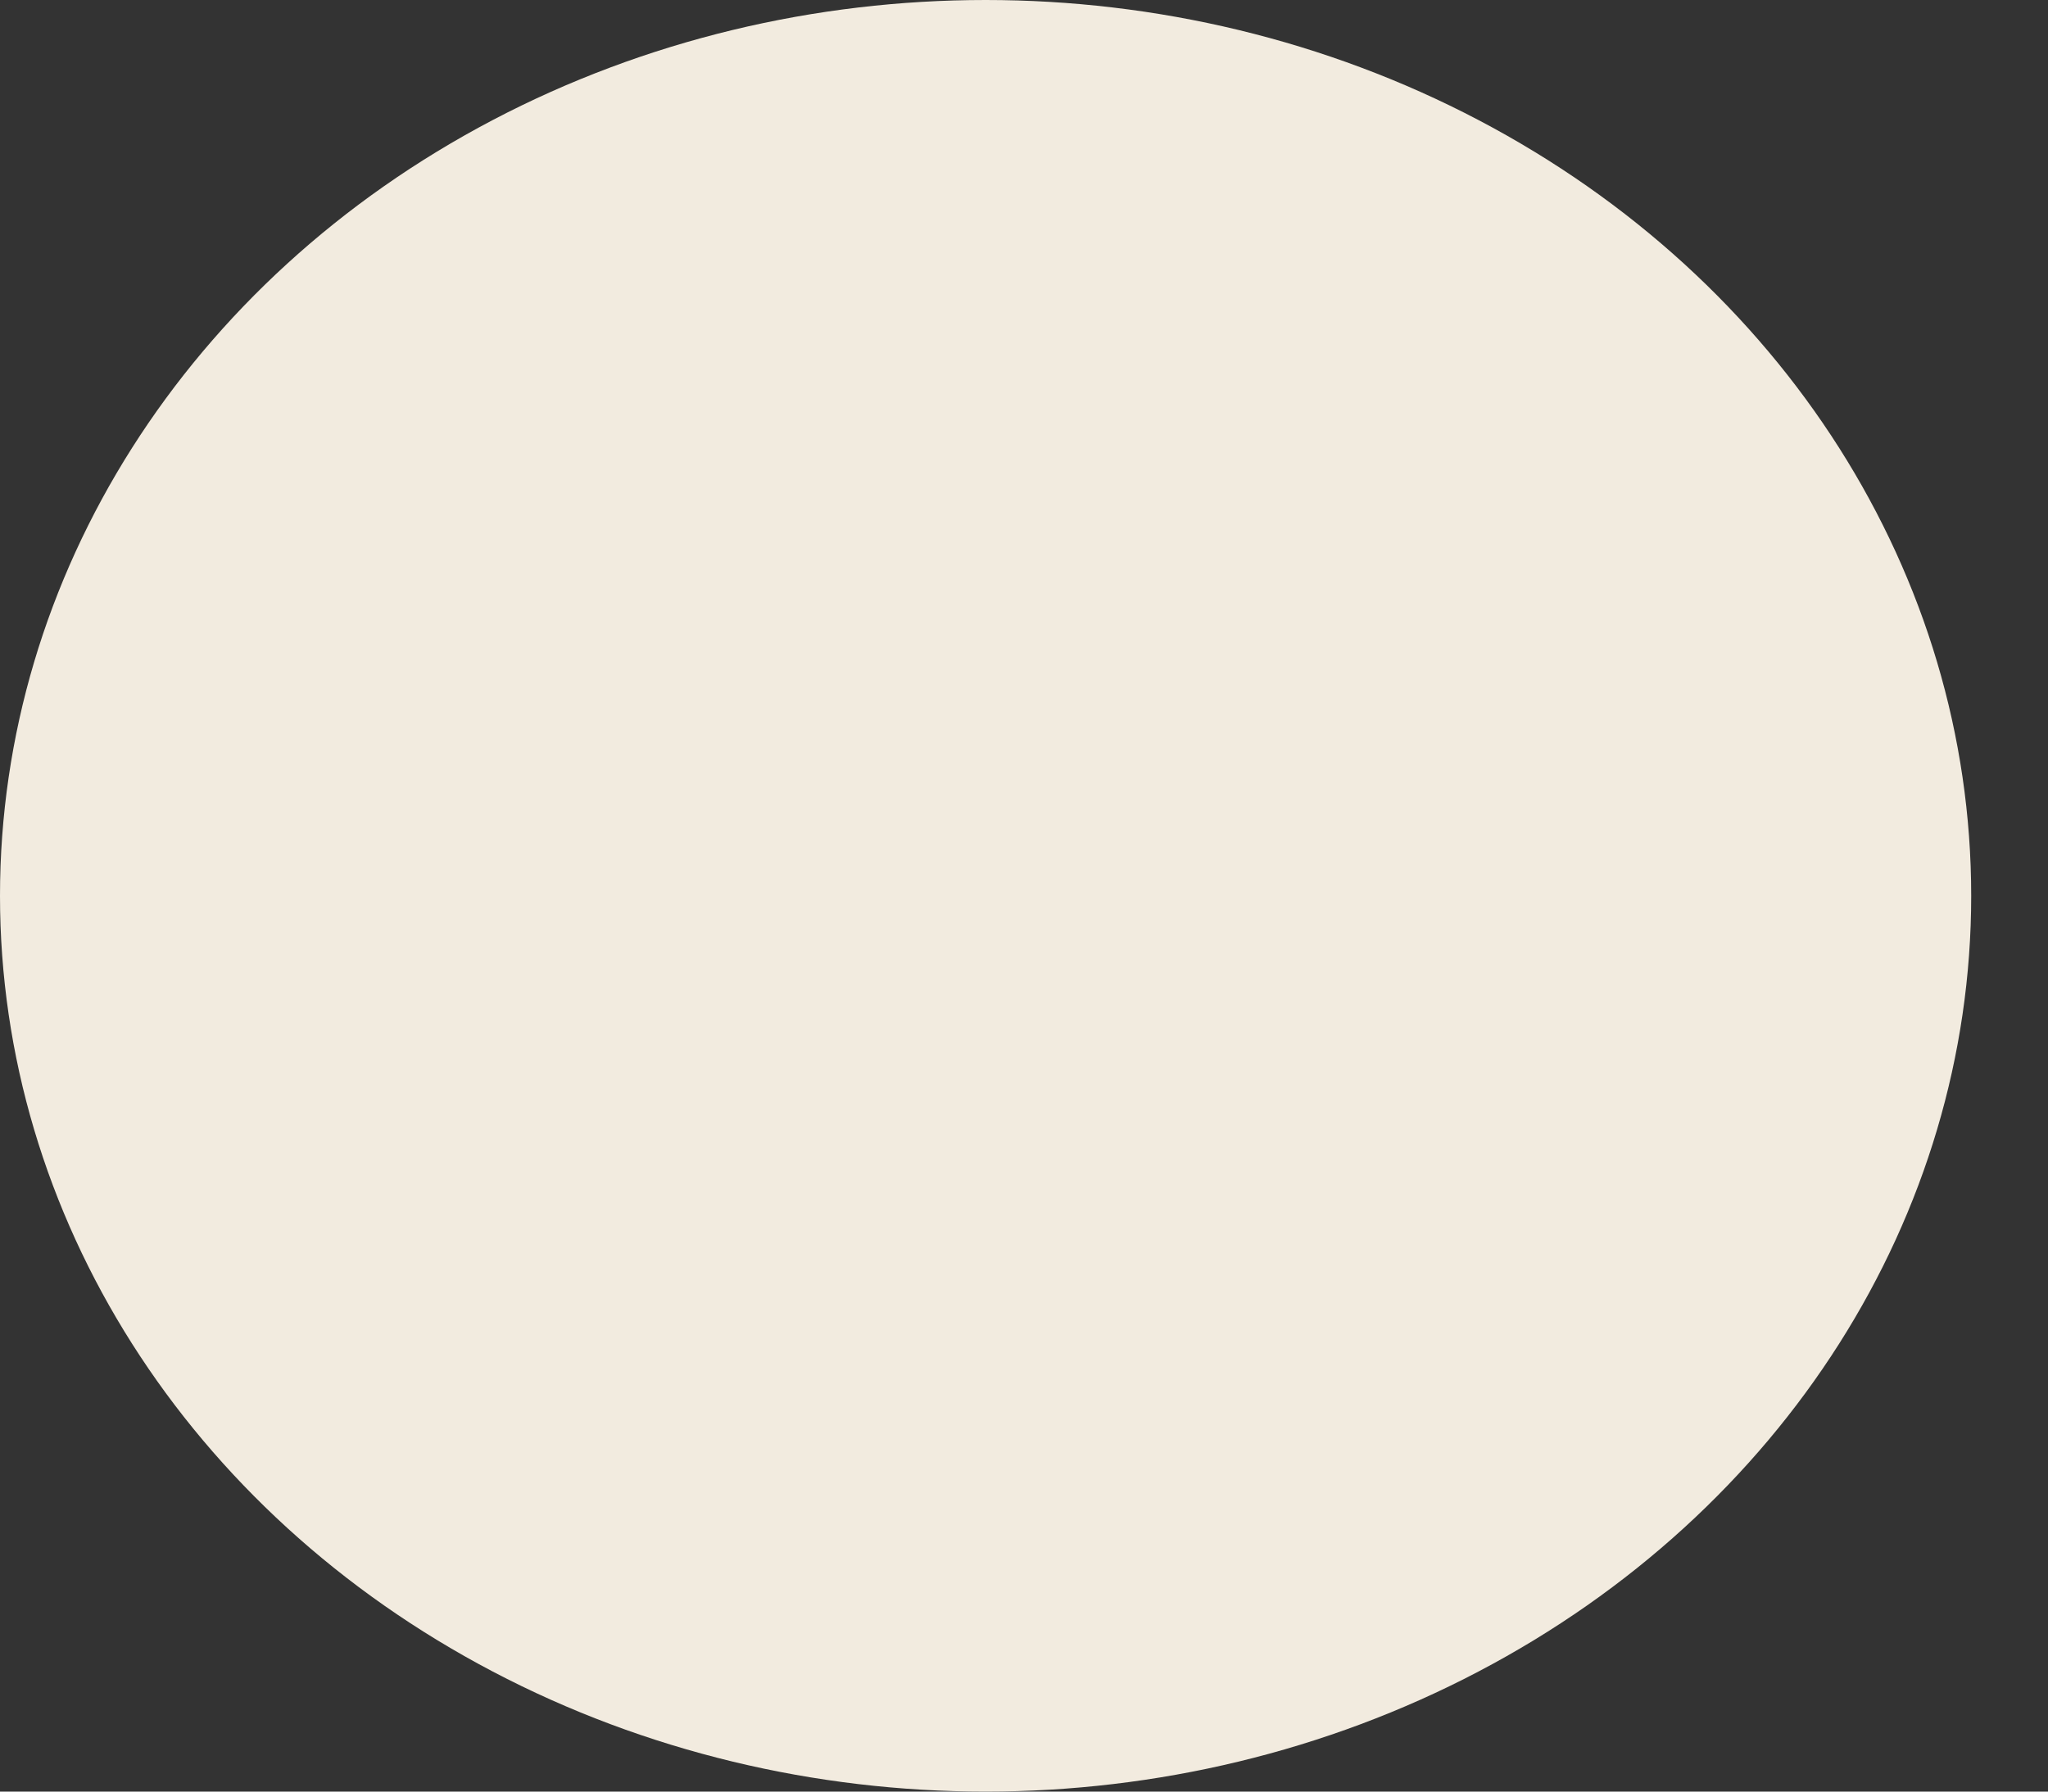 <svg width="8" height="7" viewBox="0 0 8 7" fill="none" xmlns="http://www.w3.org/2000/svg">
<rect x="0" y="0" width="8" height="7" fill="#333333" stroke="none"/>
<ellipse cx="3.85" cy="3.5" rx="3.85" ry="3.5" transform="matrix(1 0 0 -1 0 7)" fill="#F2EBDF"/>
</svg>
